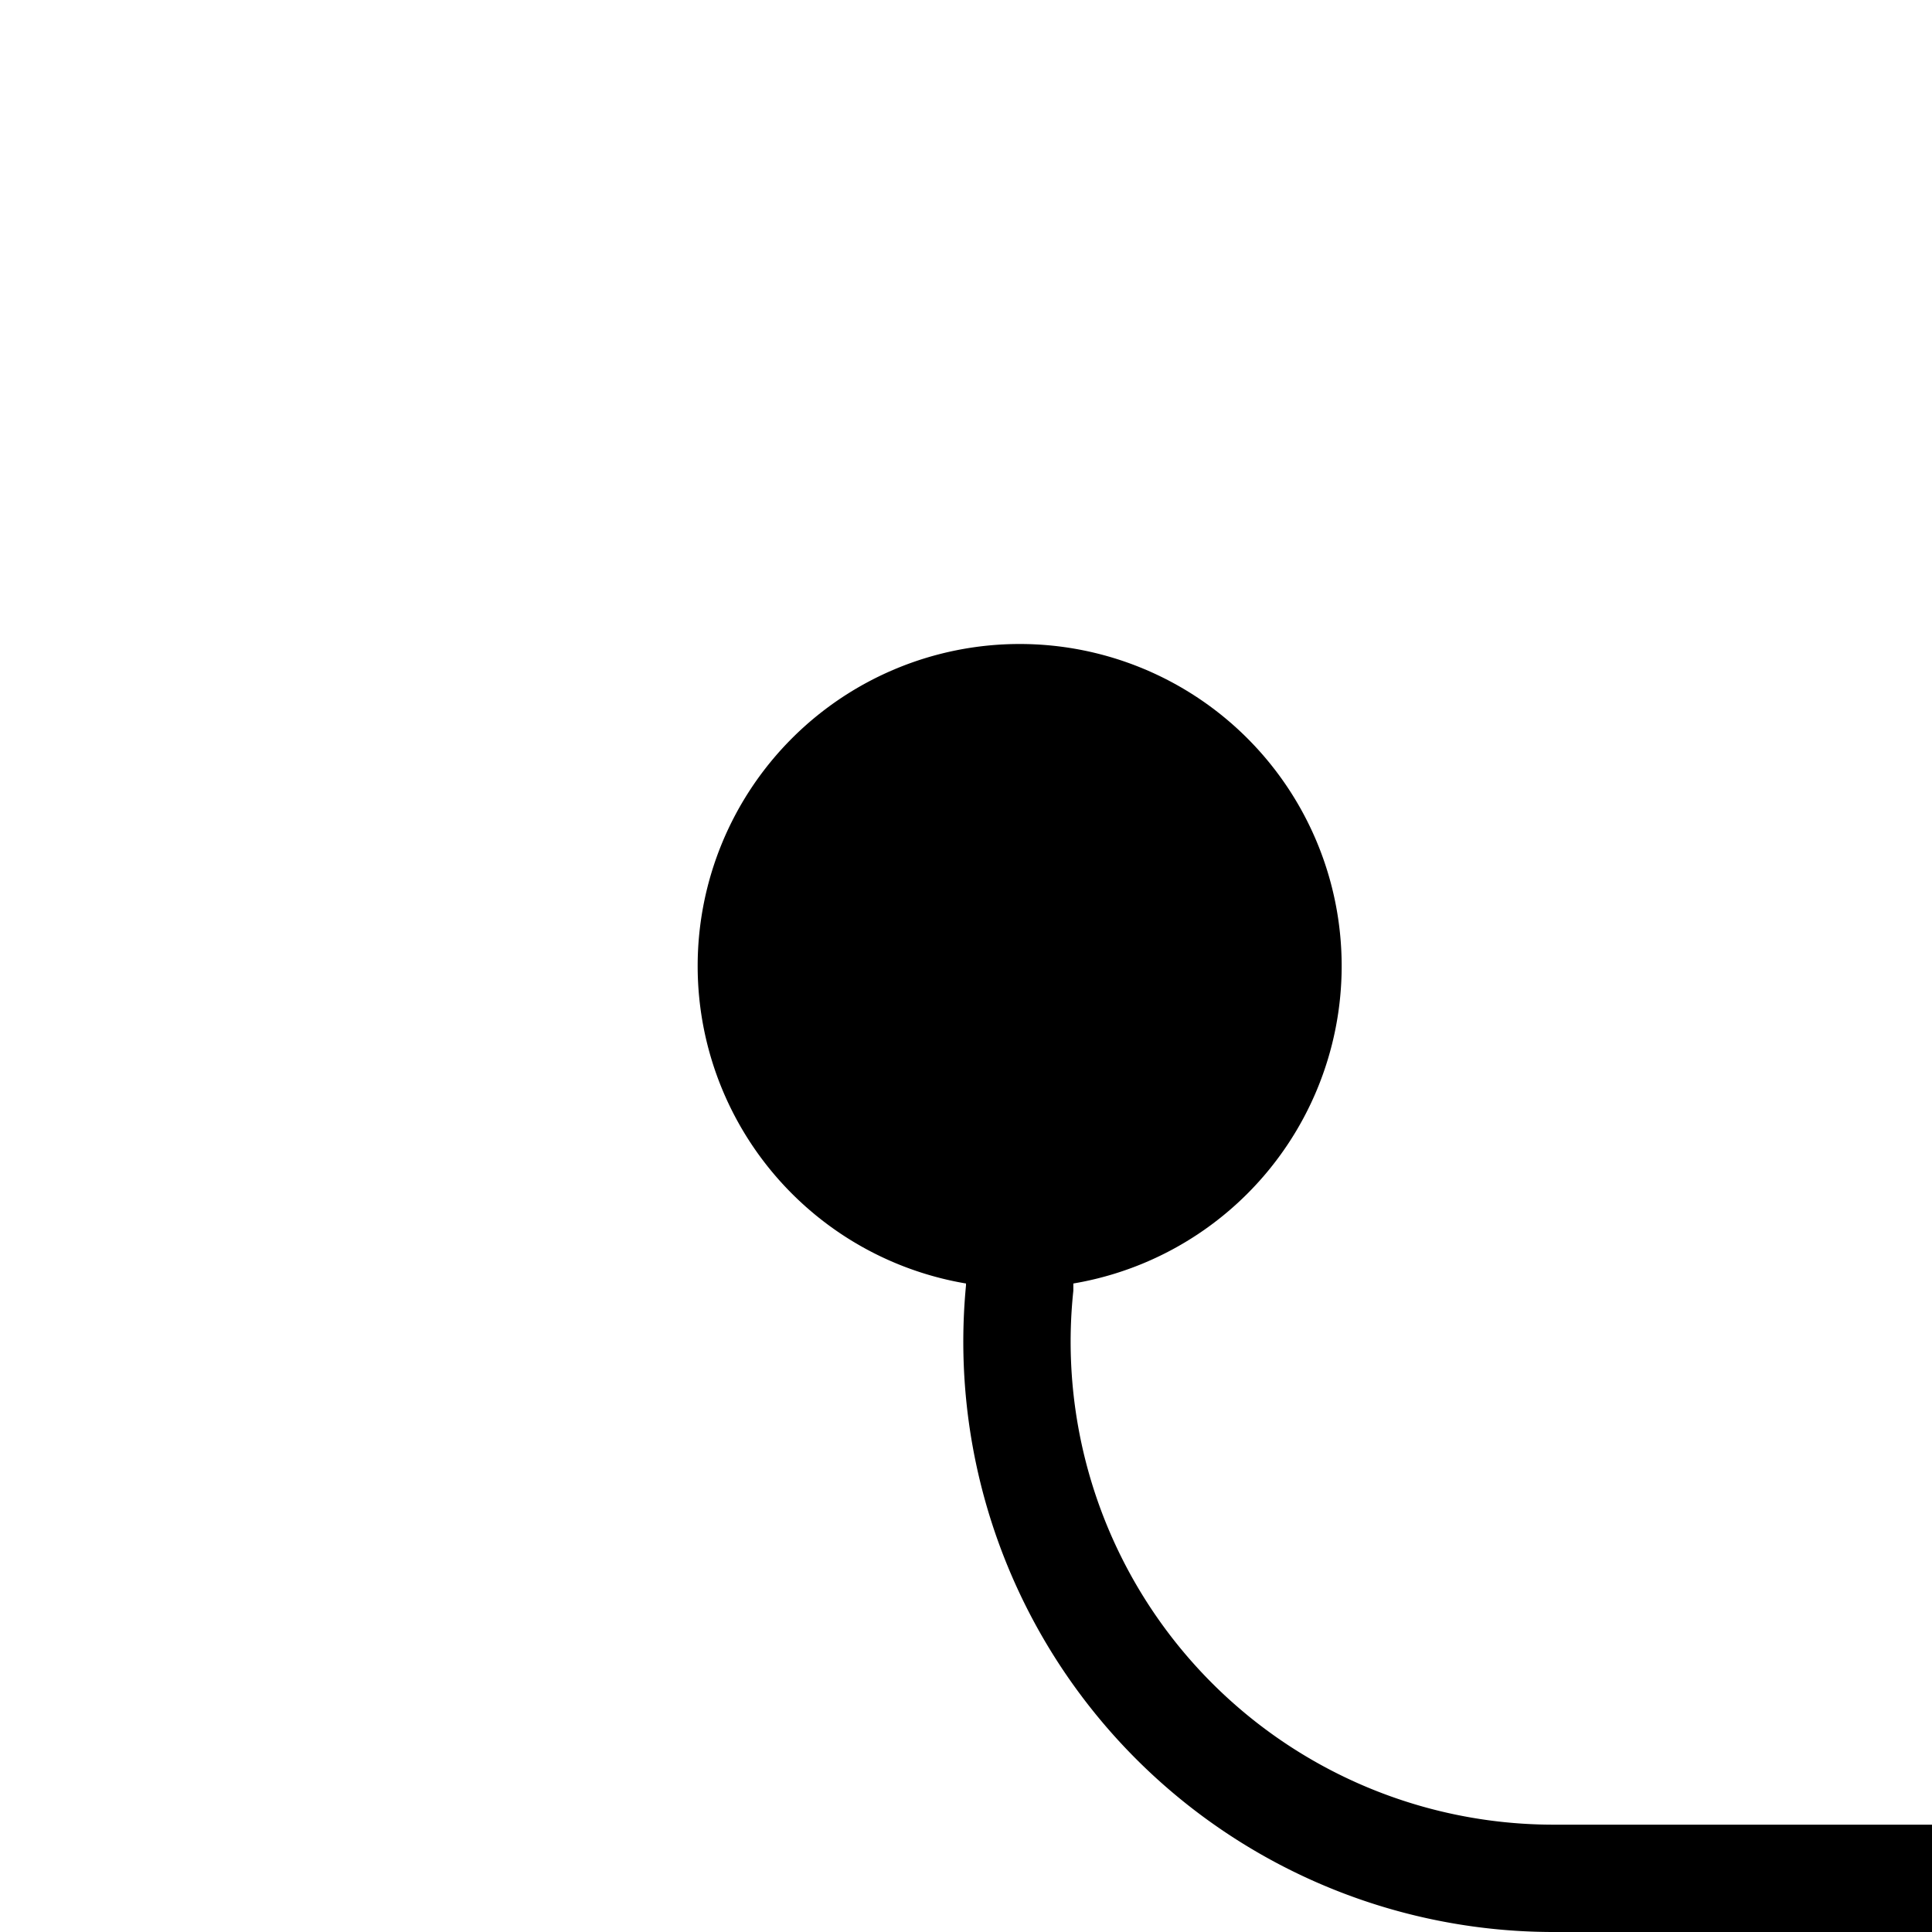 ﻿<?xml version="1.0" encoding="utf-8"?>
<svg version="1.1" xmlns:xlink="http://www.w3.org/1999/xlink" width="18px" height="18px" preserveAspectRatio="xMinYMid meet" viewBox="1040 606  18 16" xmlns="http://www.w3.org/2000/svg">
  <path d="M 1049.5 612  L 1049.5 617  A 5 5 0 0 0 1054.5 622.5 L 1504 622.5  " stroke-width="1" stroke="#000000" fill="none" />
  <path d="M 1049.5 611  A 3 3 0 0 0 1046.5 614 A 3 3 0 0 0 1049.5 617 A 3 3 0 0 0 1052.5 614 A 3 3 0 0 0 1049.5 611 Z " fill-rule="nonzero" fill="#000000" stroke="none" />
</svg>
